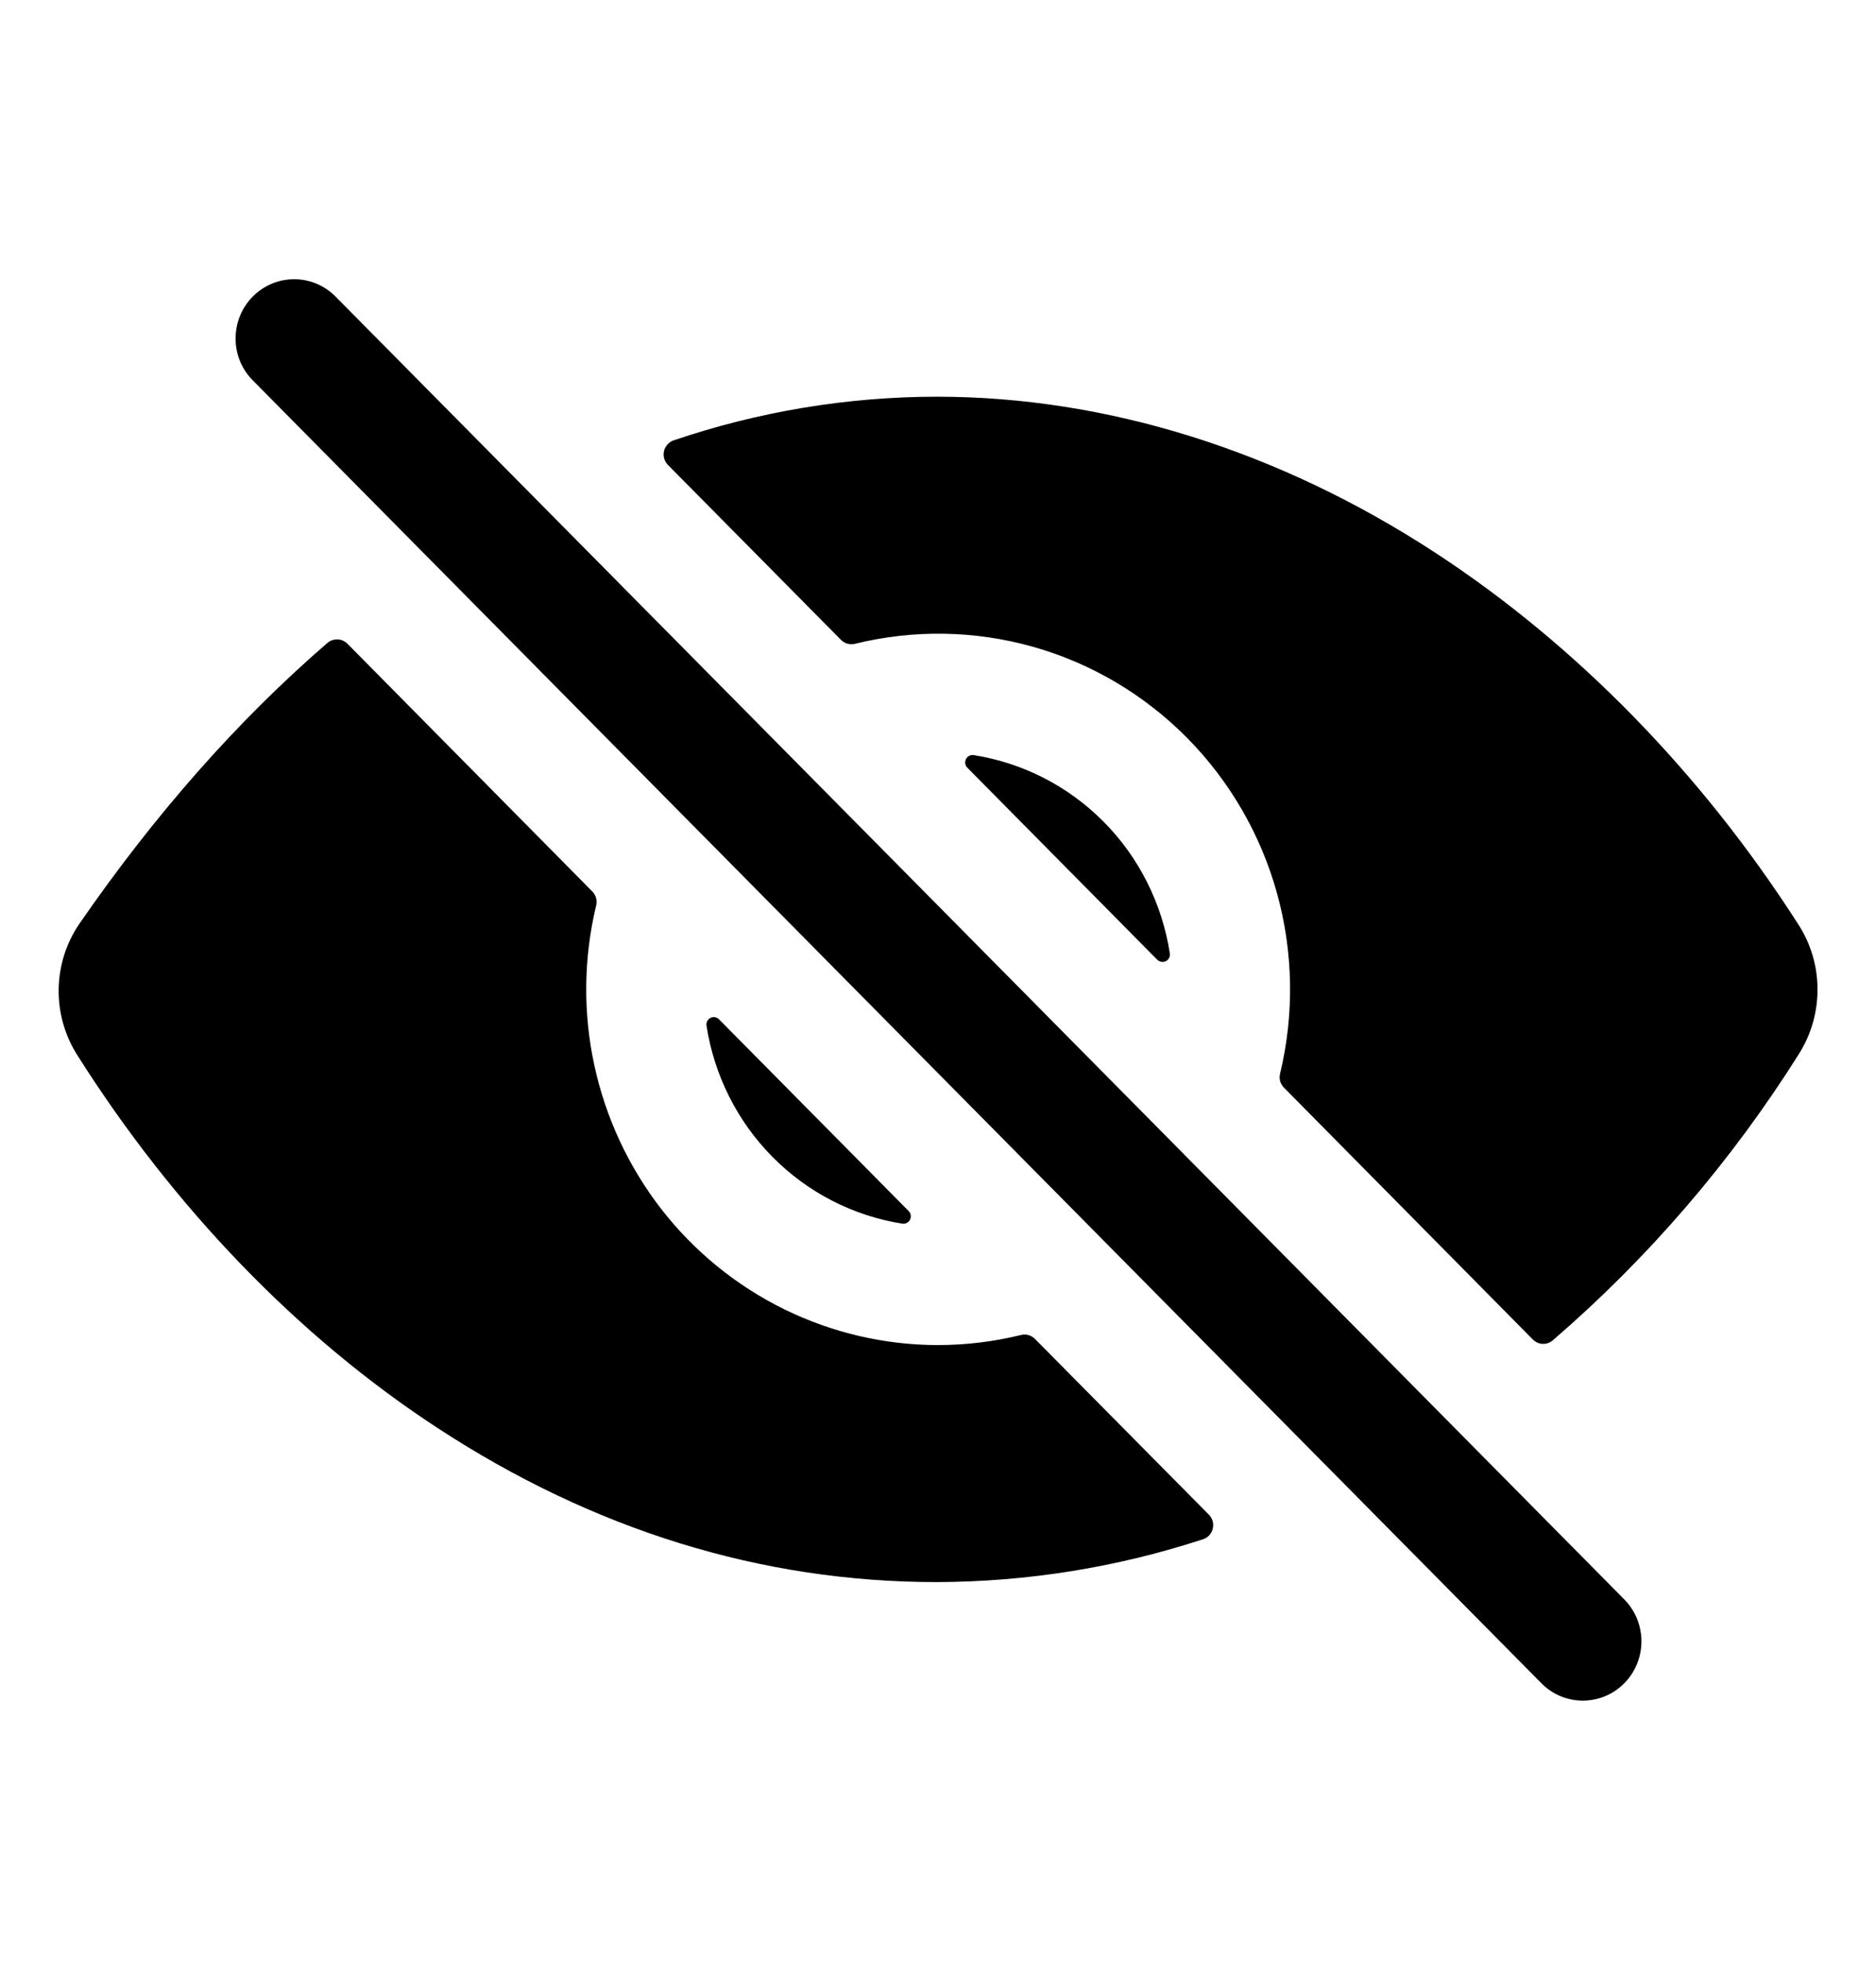 <svg width="22" height="23" viewBox="0 0 22 23" fill="none" xmlns="http://www.w3.org/2000/svg">
<path d="M18.562 19.939C18.472 19.939 18.383 19.921 18.299 19.886C18.216 19.851 18.14 19.8 18.076 19.735L2.952 4.447C2.828 4.316 2.76 4.141 2.763 3.96C2.765 3.778 2.837 3.605 2.964 3.477C3.091 3.349 3.262 3.276 3.441 3.274C3.62 3.271 3.793 3.34 3.923 3.465L19.049 18.753C19.145 18.85 19.21 18.974 19.236 19.108C19.263 19.243 19.249 19.383 19.197 19.51C19.145 19.637 19.057 19.745 18.944 19.822C18.831 19.898 18.698 19.939 18.562 19.939ZM10.656 14.199L8.431 11.95C8.418 11.937 8.402 11.929 8.384 11.926C8.366 11.923 8.348 11.926 8.332 11.934C8.316 11.942 8.303 11.955 8.294 11.971C8.286 11.987 8.283 12.005 8.285 12.024C8.375 12.607 8.646 13.147 9.059 13.564C9.472 13.982 10.006 14.256 10.584 14.347C10.601 14.349 10.62 14.346 10.635 14.337C10.651 14.329 10.664 14.316 10.672 14.299C10.68 14.283 10.683 14.265 10.68 14.247C10.677 14.229 10.669 14.212 10.656 14.199ZM11.344 9.001L13.572 11.253C13.585 11.265 13.602 11.274 13.62 11.277C13.637 11.28 13.656 11.277 13.672 11.269C13.688 11.261 13.701 11.248 13.71 11.232C13.718 11.216 13.721 11.197 13.719 11.179C13.629 10.595 13.358 10.054 12.944 9.636C12.53 9.218 11.996 8.944 11.418 8.853C11.4 8.851 11.381 8.854 11.365 8.862C11.349 8.87 11.336 8.884 11.328 8.9C11.32 8.916 11.317 8.935 11.32 8.953C11.322 8.971 11.331 8.988 11.344 9.001Z" fill="black"/>
<path d="M21.098 12.354C21.24 12.128 21.315 11.866 21.314 11.598C21.314 11.331 21.237 11.069 21.093 10.844C19.956 9.067 18.481 7.557 16.828 6.478C14.996 5.283 12.977 4.651 10.986 4.651C9.937 4.652 8.895 4.825 7.9 5.163C7.872 5.172 7.847 5.189 7.828 5.211C7.808 5.233 7.794 5.259 7.787 5.288C7.78 5.317 7.781 5.347 7.789 5.376C7.797 5.404 7.812 5.43 7.833 5.451L9.863 7.503C9.884 7.524 9.91 7.539 9.939 7.547C9.968 7.555 9.998 7.556 10.027 7.548C10.715 7.379 11.435 7.391 12.117 7.584C12.799 7.777 13.42 8.145 13.921 8.651C14.421 9.157 14.785 9.785 14.976 10.474C15.167 11.164 15.179 11.891 15.012 12.586C15.004 12.616 15.005 12.646 15.012 12.675C15.02 12.704 15.036 12.73 15.057 12.752L17.976 15.705C18.007 15.736 18.047 15.754 18.09 15.756C18.133 15.758 18.175 15.743 18.208 15.716C19.332 14.747 20.306 13.614 21.098 12.354ZM11 15.77C10.376 15.77 9.759 15.626 9.198 15.351C8.636 15.075 8.143 14.674 7.757 14.178C7.371 13.681 7.102 13.103 6.969 12.486C6.836 11.87 6.844 11.23 6.991 10.617C6.998 10.588 6.998 10.557 6.99 10.528C6.982 10.499 6.967 10.473 6.946 10.452L4.074 7.547C4.043 7.517 4.003 7.498 3.96 7.497C3.917 7.495 3.874 7.509 3.841 7.537C2.793 8.441 1.822 9.541 0.934 10.826C0.778 11.052 0.693 11.319 0.688 11.594C0.683 11.868 0.759 12.139 0.906 12.37C2.041 14.165 3.501 15.677 5.129 16.741C6.964 17.941 8.934 18.549 10.986 18.549C12.046 18.546 13.099 18.377 14.107 18.047C14.136 18.038 14.161 18.022 14.181 18C14.201 17.979 14.215 17.952 14.222 17.923C14.229 17.894 14.229 17.864 14.221 17.835C14.213 17.806 14.197 17.78 14.177 17.759L12.137 15.698C12.116 15.677 12.09 15.661 12.061 15.653C12.032 15.645 12.002 15.645 11.973 15.652C11.655 15.73 11.328 15.77 11 15.77Z" fill="black"/>
</svg>
